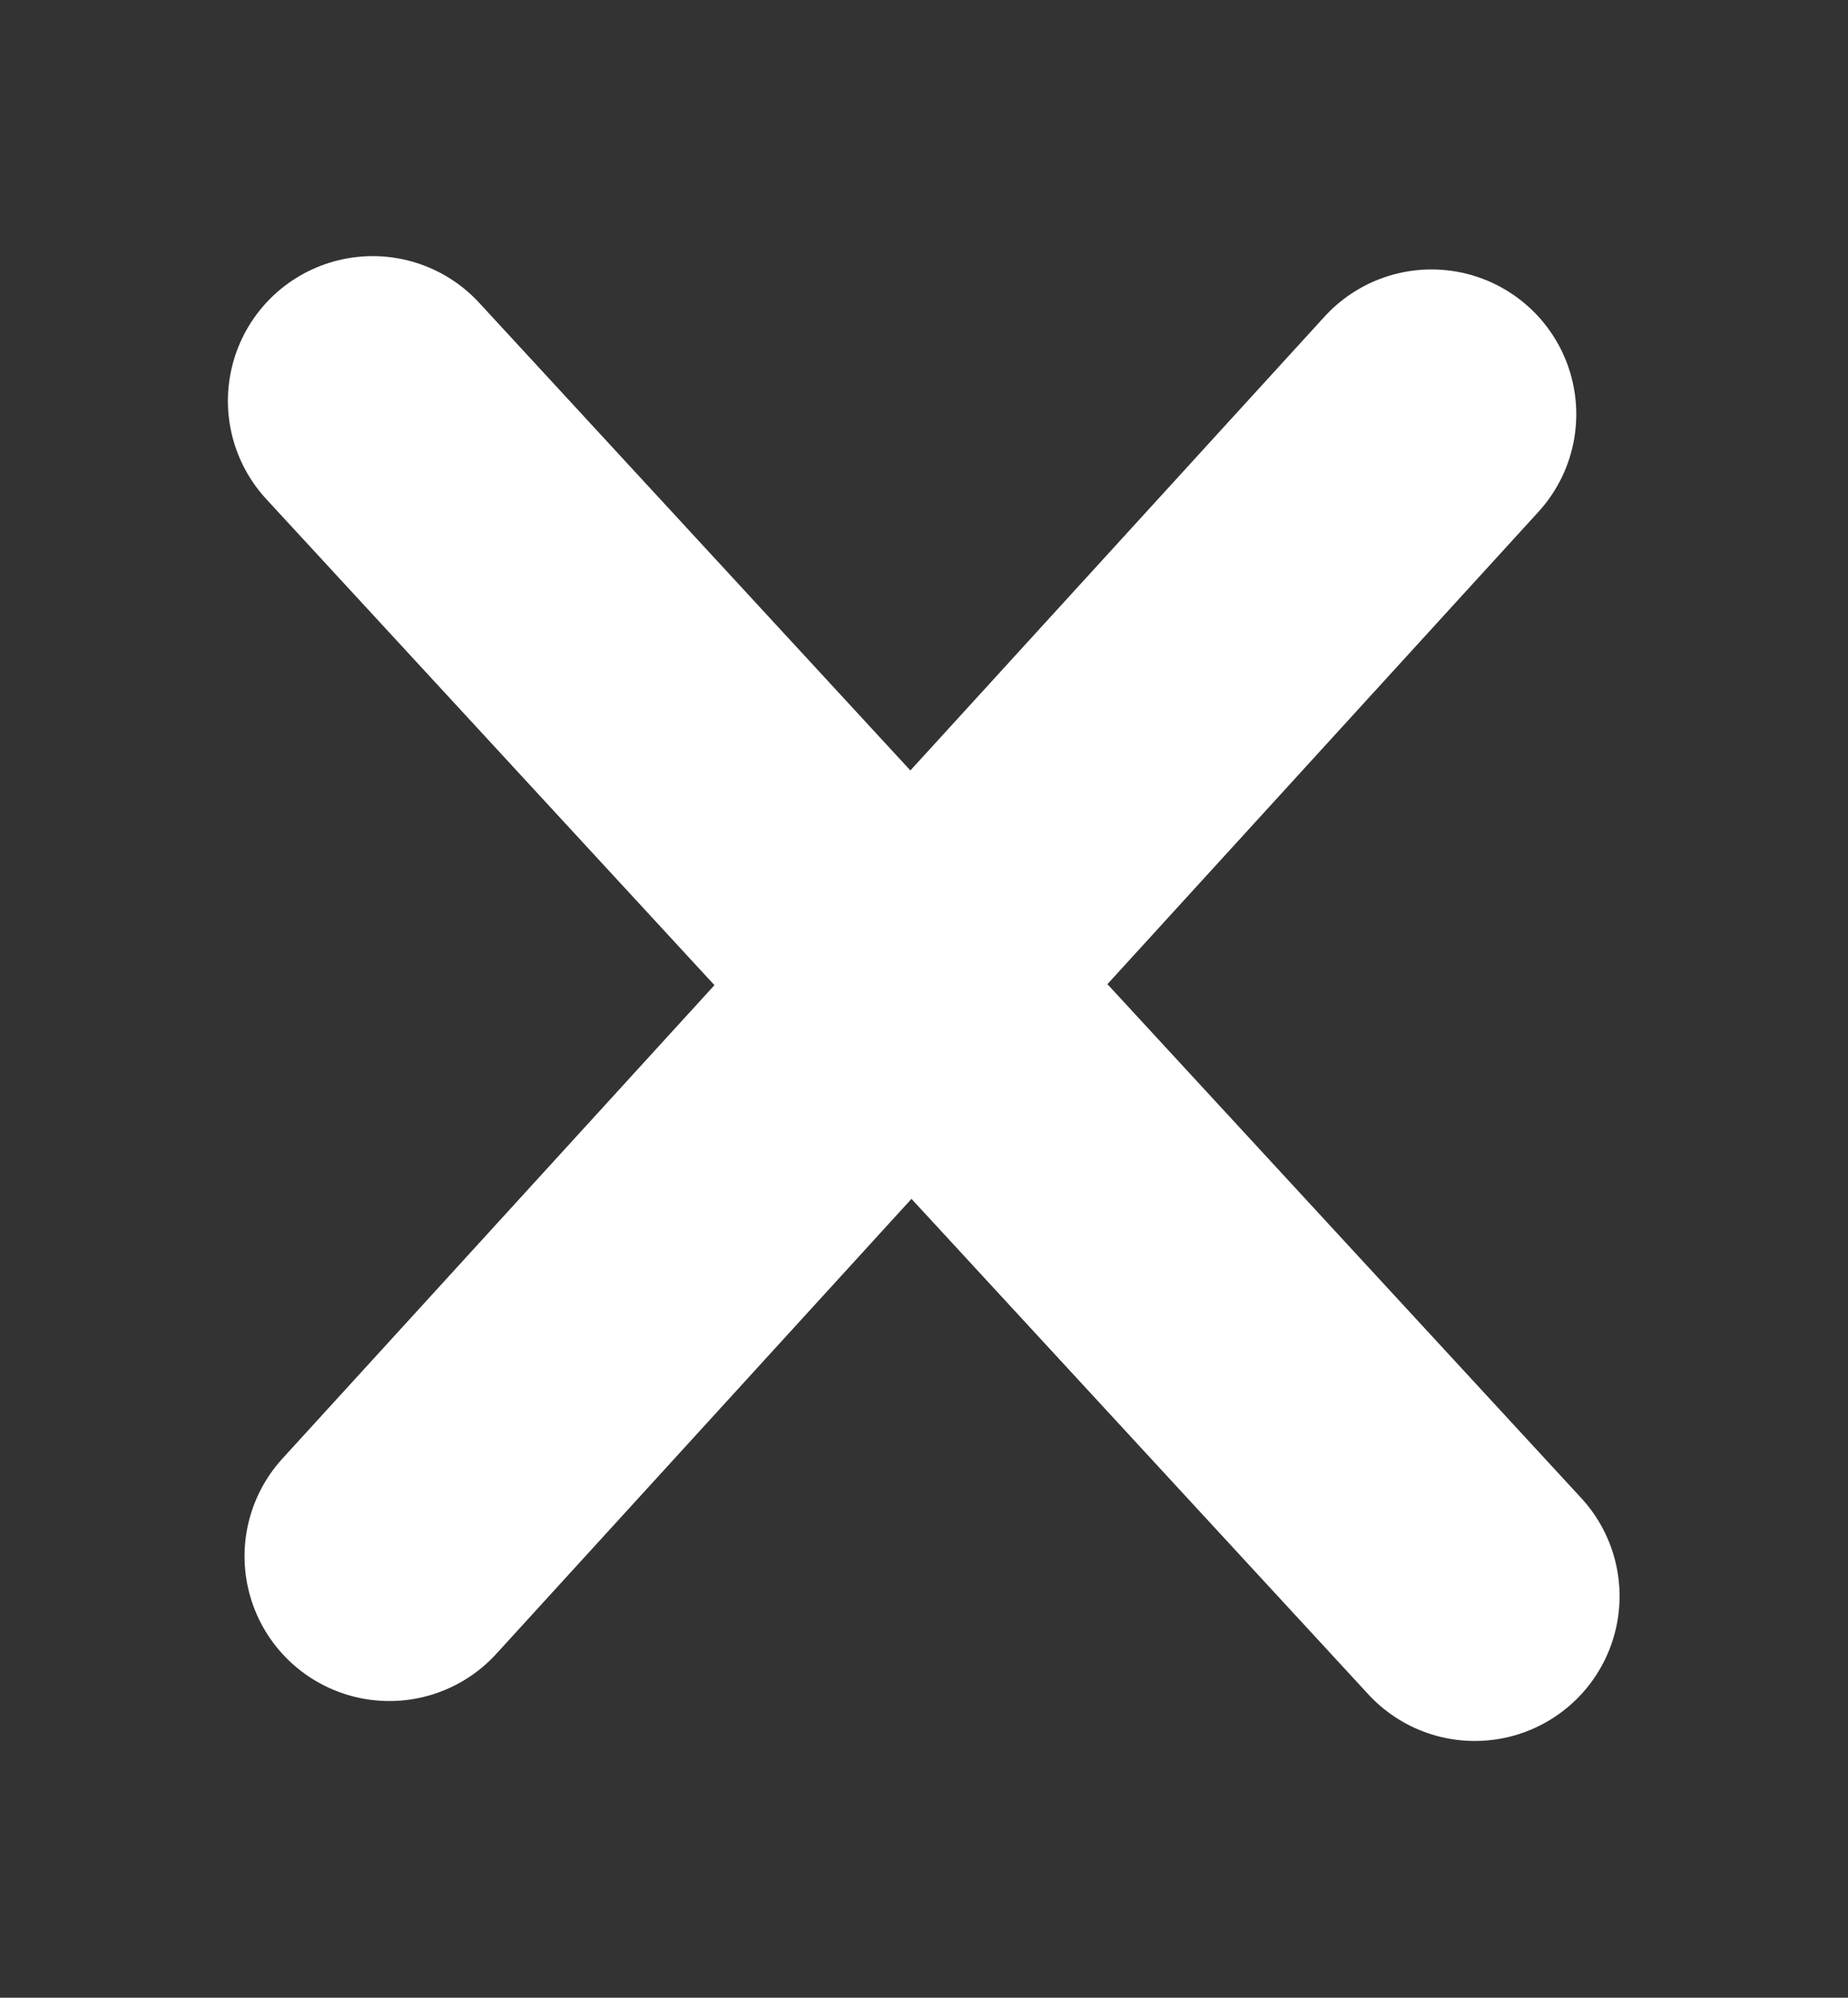 <?xml version="1.0" encoding="UTF-8" standalone="no"?>
<!-- Created with Inkscape (http://www.inkscape.org/) -->

<svg
   xmlns:dc="http://purl.org/dc/elements/1.1/"
   xmlns:cc="http://creativecommons.org/ns#"
   xmlns:rdf="http://www.w3.org/1999/02/22-rdf-syntax-ns#"
   xmlns:svg="http://www.w3.org/2000/svg"
   xmlns="http://www.w3.org/2000/svg"
   xmlns:xlink="http://www.w3.org/1999/xlink"
   version="1.1"
   width="43.526"
   height="47.053"
   id="svg2">
  <rect width="100%" height="100%" fill="#333333" stroke="none"/>
  <defs
     id="defs4">
    <linearGradient
       id="linearGradient5471">
      <stop
         id="stop5473"
         style="stop-color:#fdffff;stop-opacity:1"
         offset="0" />
      <stop
         id="stop5475"
         style="stop-color:#fdffff;stop-opacity:0"
         offset="1" />
    </linearGradient>
    <linearGradient
       id="linearGradient5231">
      <stop
         id="stop5233"
         style="stop-color:#ffffff;stop-opacity:1"
         offset="0" />
      <stop
         id="stop5235"
         style="stop-color:#ffffff;stop-opacity:0"
         offset="1" />
    </linearGradient>
    <linearGradient
       x1="-14.922"
       y1="2.756"
       x2="-14.762"
       y2="20.57"
       id="linearGradient5357-3"
       xlink:href="#linearGradient5231-1"
       gradientUnits="userSpaceOnUse"
       gradientTransform="matrix(2.078,0,0,1.448,52.778,-3.175)" />
    <linearGradient
       id="linearGradient5231-1">
      <stop
         id="stop5233-6"
         style="stop-color:#ffffff;stop-opacity:1"
         offset="0" />
      <stop
         id="stop5235-8"
         style="stop-color:#ffffff;stop-opacity:0"
         offset="1" />
    </linearGradient>
    <linearGradient
       x1="20.973"
       y1="46.109"
       x2="21.099"
       y2="38.109"
       id="linearGradient5492"
       xlink:href="#linearGradient5471"
       gradientUnits="userSpaceOnUse"
       gradientTransform="matrix(1.053,0,0,0.973,-1.052,2.031)" />
    <linearGradient
       x1="-14.922"
       y1="2.756"
       x2="-14.762"
       y2="20.57"
       id="linearGradient5494"
       xlink:href="#linearGradient5231"
       gradientUnits="userSpaceOnUse"
       gradientTransform="matrix(2.078,0,0,1.448,52.403,-3.675)" />
    <linearGradient
       x1="-14.922"
       y1="2.756"
       x2="-14.762"
       y2="20.57"
       id="linearGradient5508"
       xlink:href="#linearGradient5231"
       gradientUnits="userSpaceOnUse"
       gradientTransform="matrix(2.078,0,0,1.448,52.429,-3.675)" />
    <linearGradient
       x1="20.973"
       y1="46.109"
       x2="21.099"
       y2="38.109"
       id="linearGradient5511"
       xlink:href="#linearGradient5471"
       gradientUnits="userSpaceOnUse"
       gradientTransform="matrix(1.053,0,0,0.973,5.71,9.767)" />
    <filter
       x="0"
       y="0"
       width="1"
       height="1"
       color-interpolation-filters="sRGB"
       id="filter3049">
      <feColorMatrix
         values="0"
         type="saturate"
         id="feColorMatrix3051" />
    </filter>
  </defs>
  <g
     transform="matrix(0.663,0,0,0.663,6.896,7.655)"
     id="g3015"
     style="fill:none;stroke:#ffffff;stroke-width:10.288;stroke-linecap:round;stroke-linejoin:miter;stroke-miterlimit:4;stroke-opacity:1;stroke-dasharray:none">
    <path
       d="M 3.43,43.741 40.452,3.17"
       id="path3011"
       style="fill:none;stroke:#ffffff;stroke-width:10.288;stroke-linecap:round;stroke-linejoin:miter;stroke-miterlimit:4;stroke-opacity:1;stroke-dasharray:none" />
    <path
       d="M 2.839,2.697 41.99,45.16"
       id="path3013"
       style="fill:none;stroke:#ffffff;stroke-width:10.288;stroke-linecap:round;stroke-linejoin:miter;stroke-miterlimit:4;stroke-opacity:1;stroke-dasharray:none" />
  </g>
</svg>
